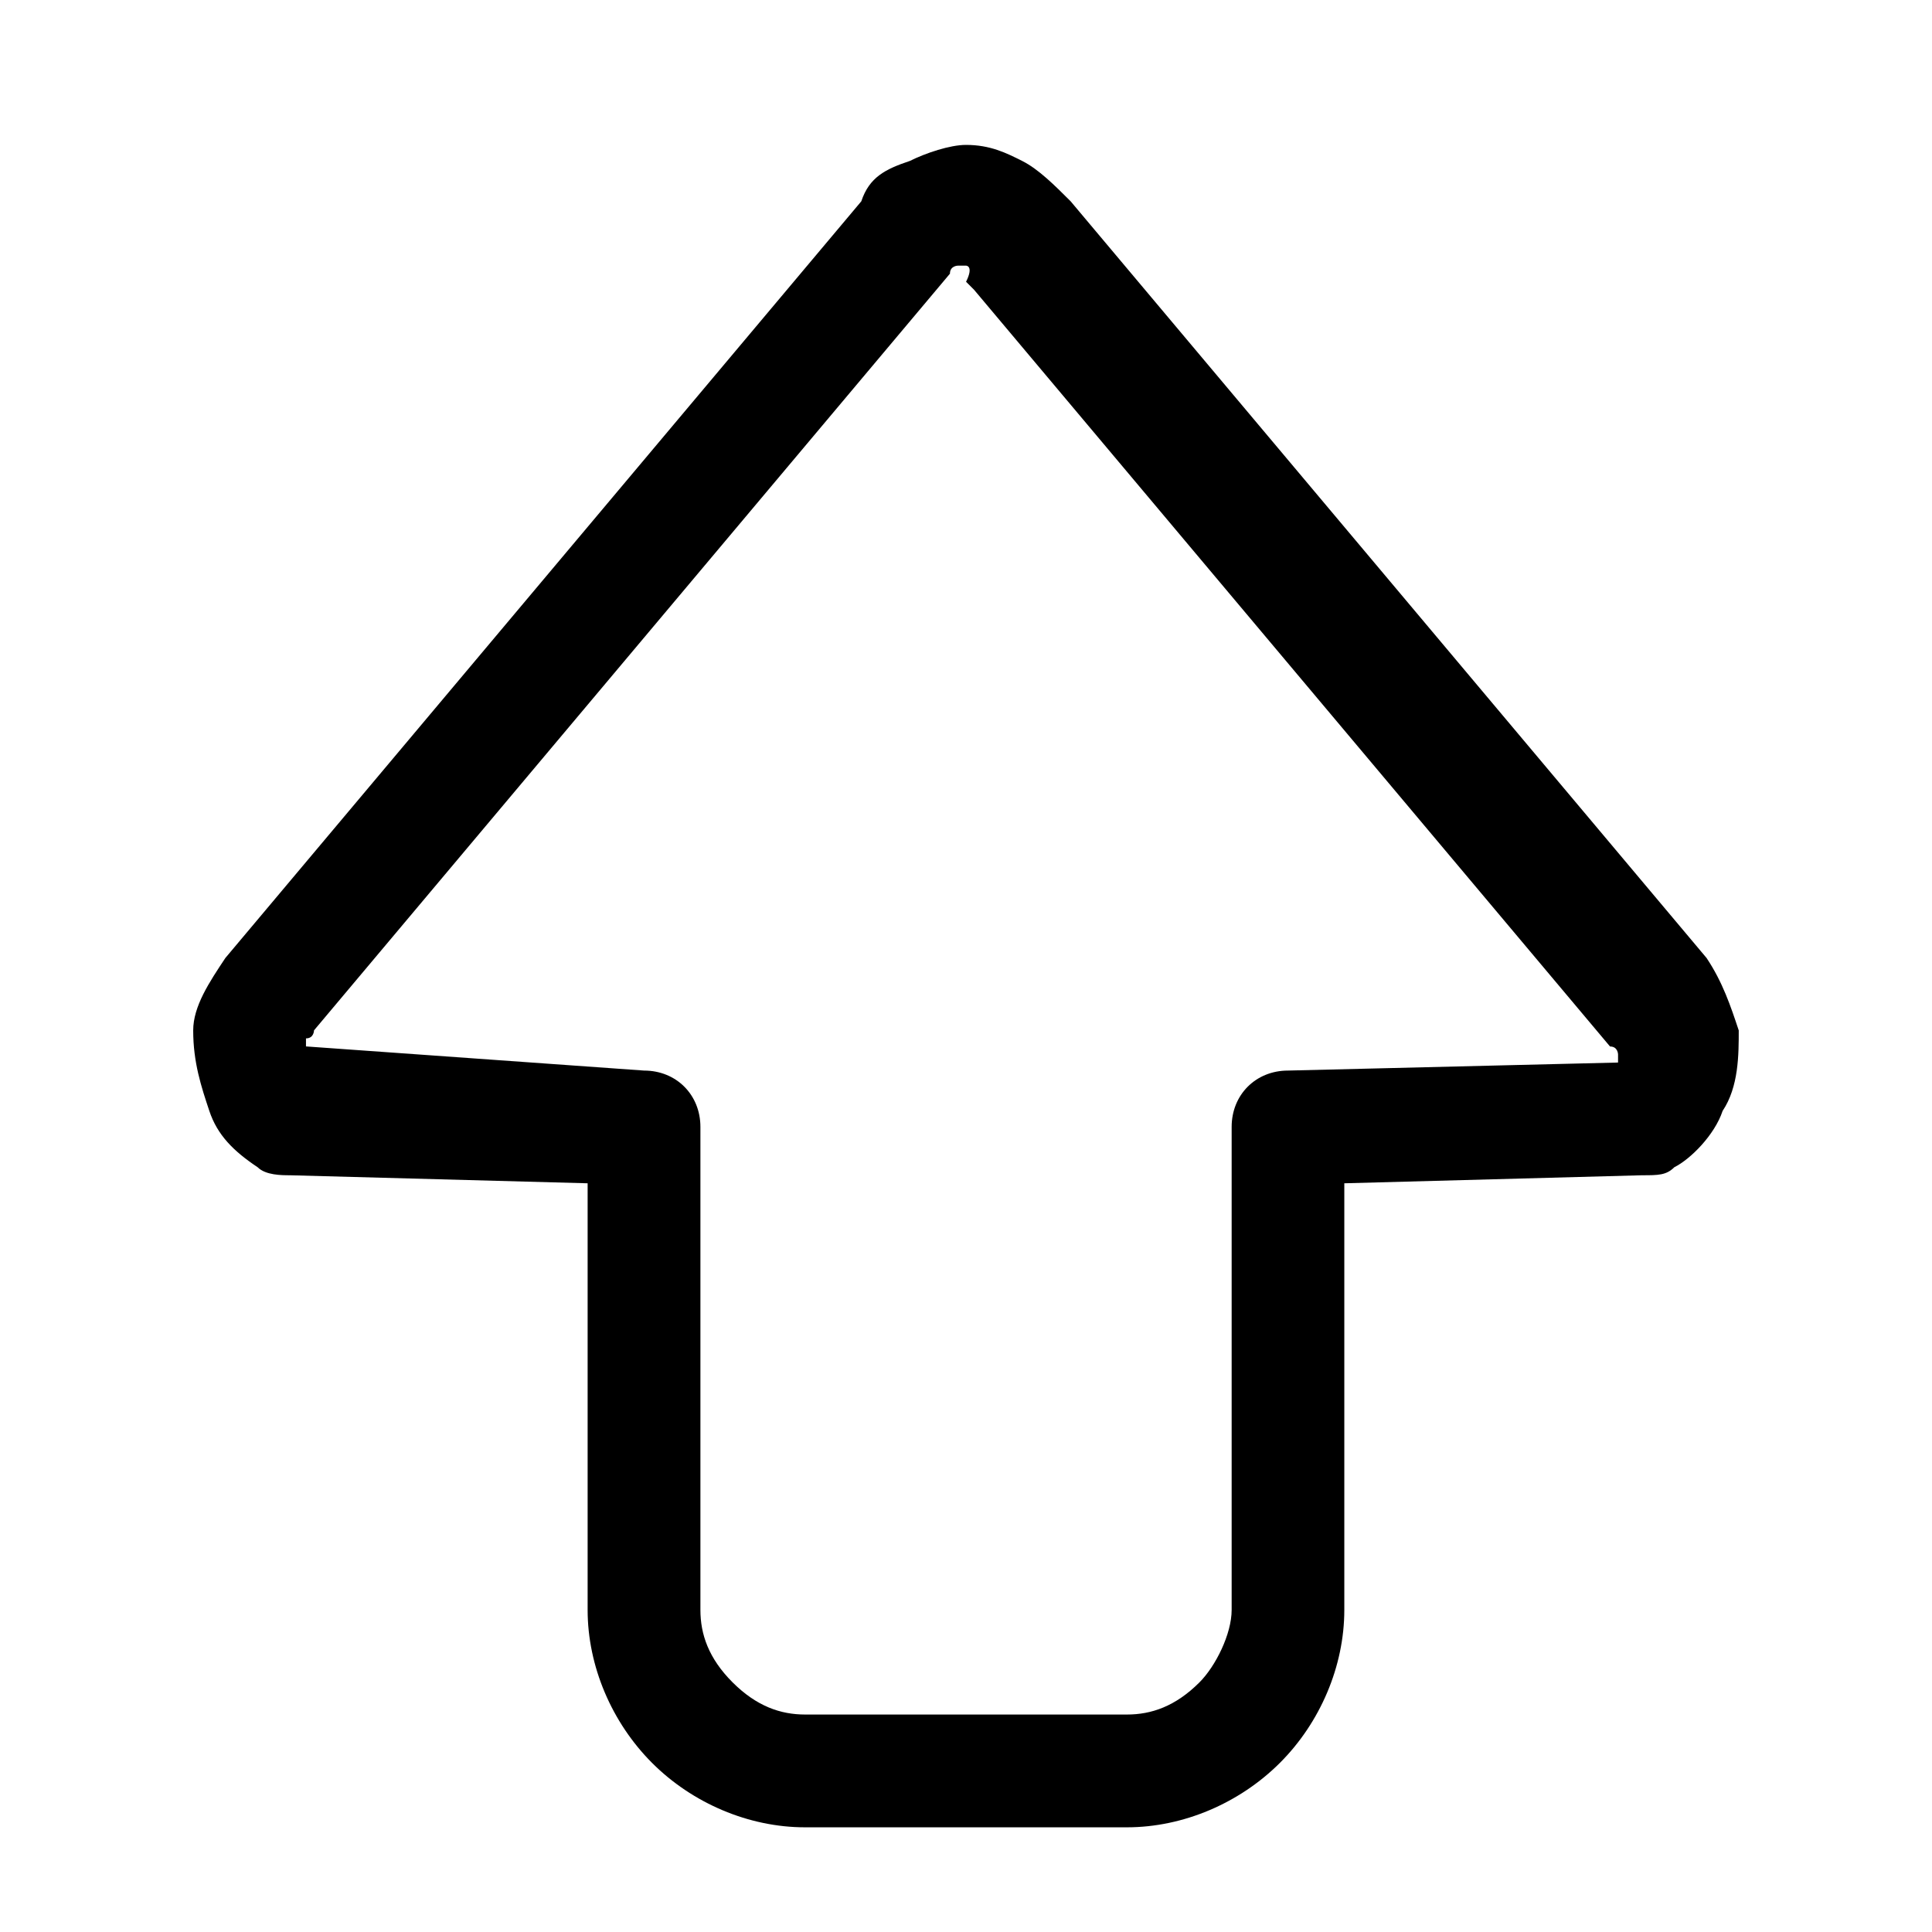 <svg xmlns="http://www.w3.org/2000/svg" width="32" height="32"><path d="M16 4.4h-.133s-.133 0-.133.133L5.201 17.066s0 .133-.133.133v.133l5.6.4c.533 0 .933.4.933.933v8c0 .4.133.8.533 1.2s.8.533 1.2.533h5.333c.4 0 .8-.133 1.2-.533.267-.267.533-.8.533-1.2v-8c0-.533.4-.933.933-.933l5.467-.133v-.133s0-.133-.133-.133L16.134 4.8l-.133-.133c.133-.267 0-.267 0-.267zm-.933-1.733c.267-.133.667-.267.933-.267.4 0 .667.133.933.267s.533.4.8.667l10.533 12.533c.267.4.4.8.533 1.2 0 .4 0 .933-.267 1.333-.133.4-.533.8-.8.933-.133.133-.267.133-.533.133l-4.933.133v7.067c0 .933-.4 1.867-1.067 2.533s-1.6 1.067-2.533 1.067h-5.333c-.933 0-1.867-.4-2.533-1.067s-1.067-1.6-1.067-2.533v-7.067L4.8 19.466c-.133 0-.4 0-.533-.133-.4-.267-.667-.533-.8-.933s-.267-.8-.267-1.333c0-.4.267-.8.533-1.2L14.266 3.334c.133-.4.4-.533.8-.667z"/></svg>

